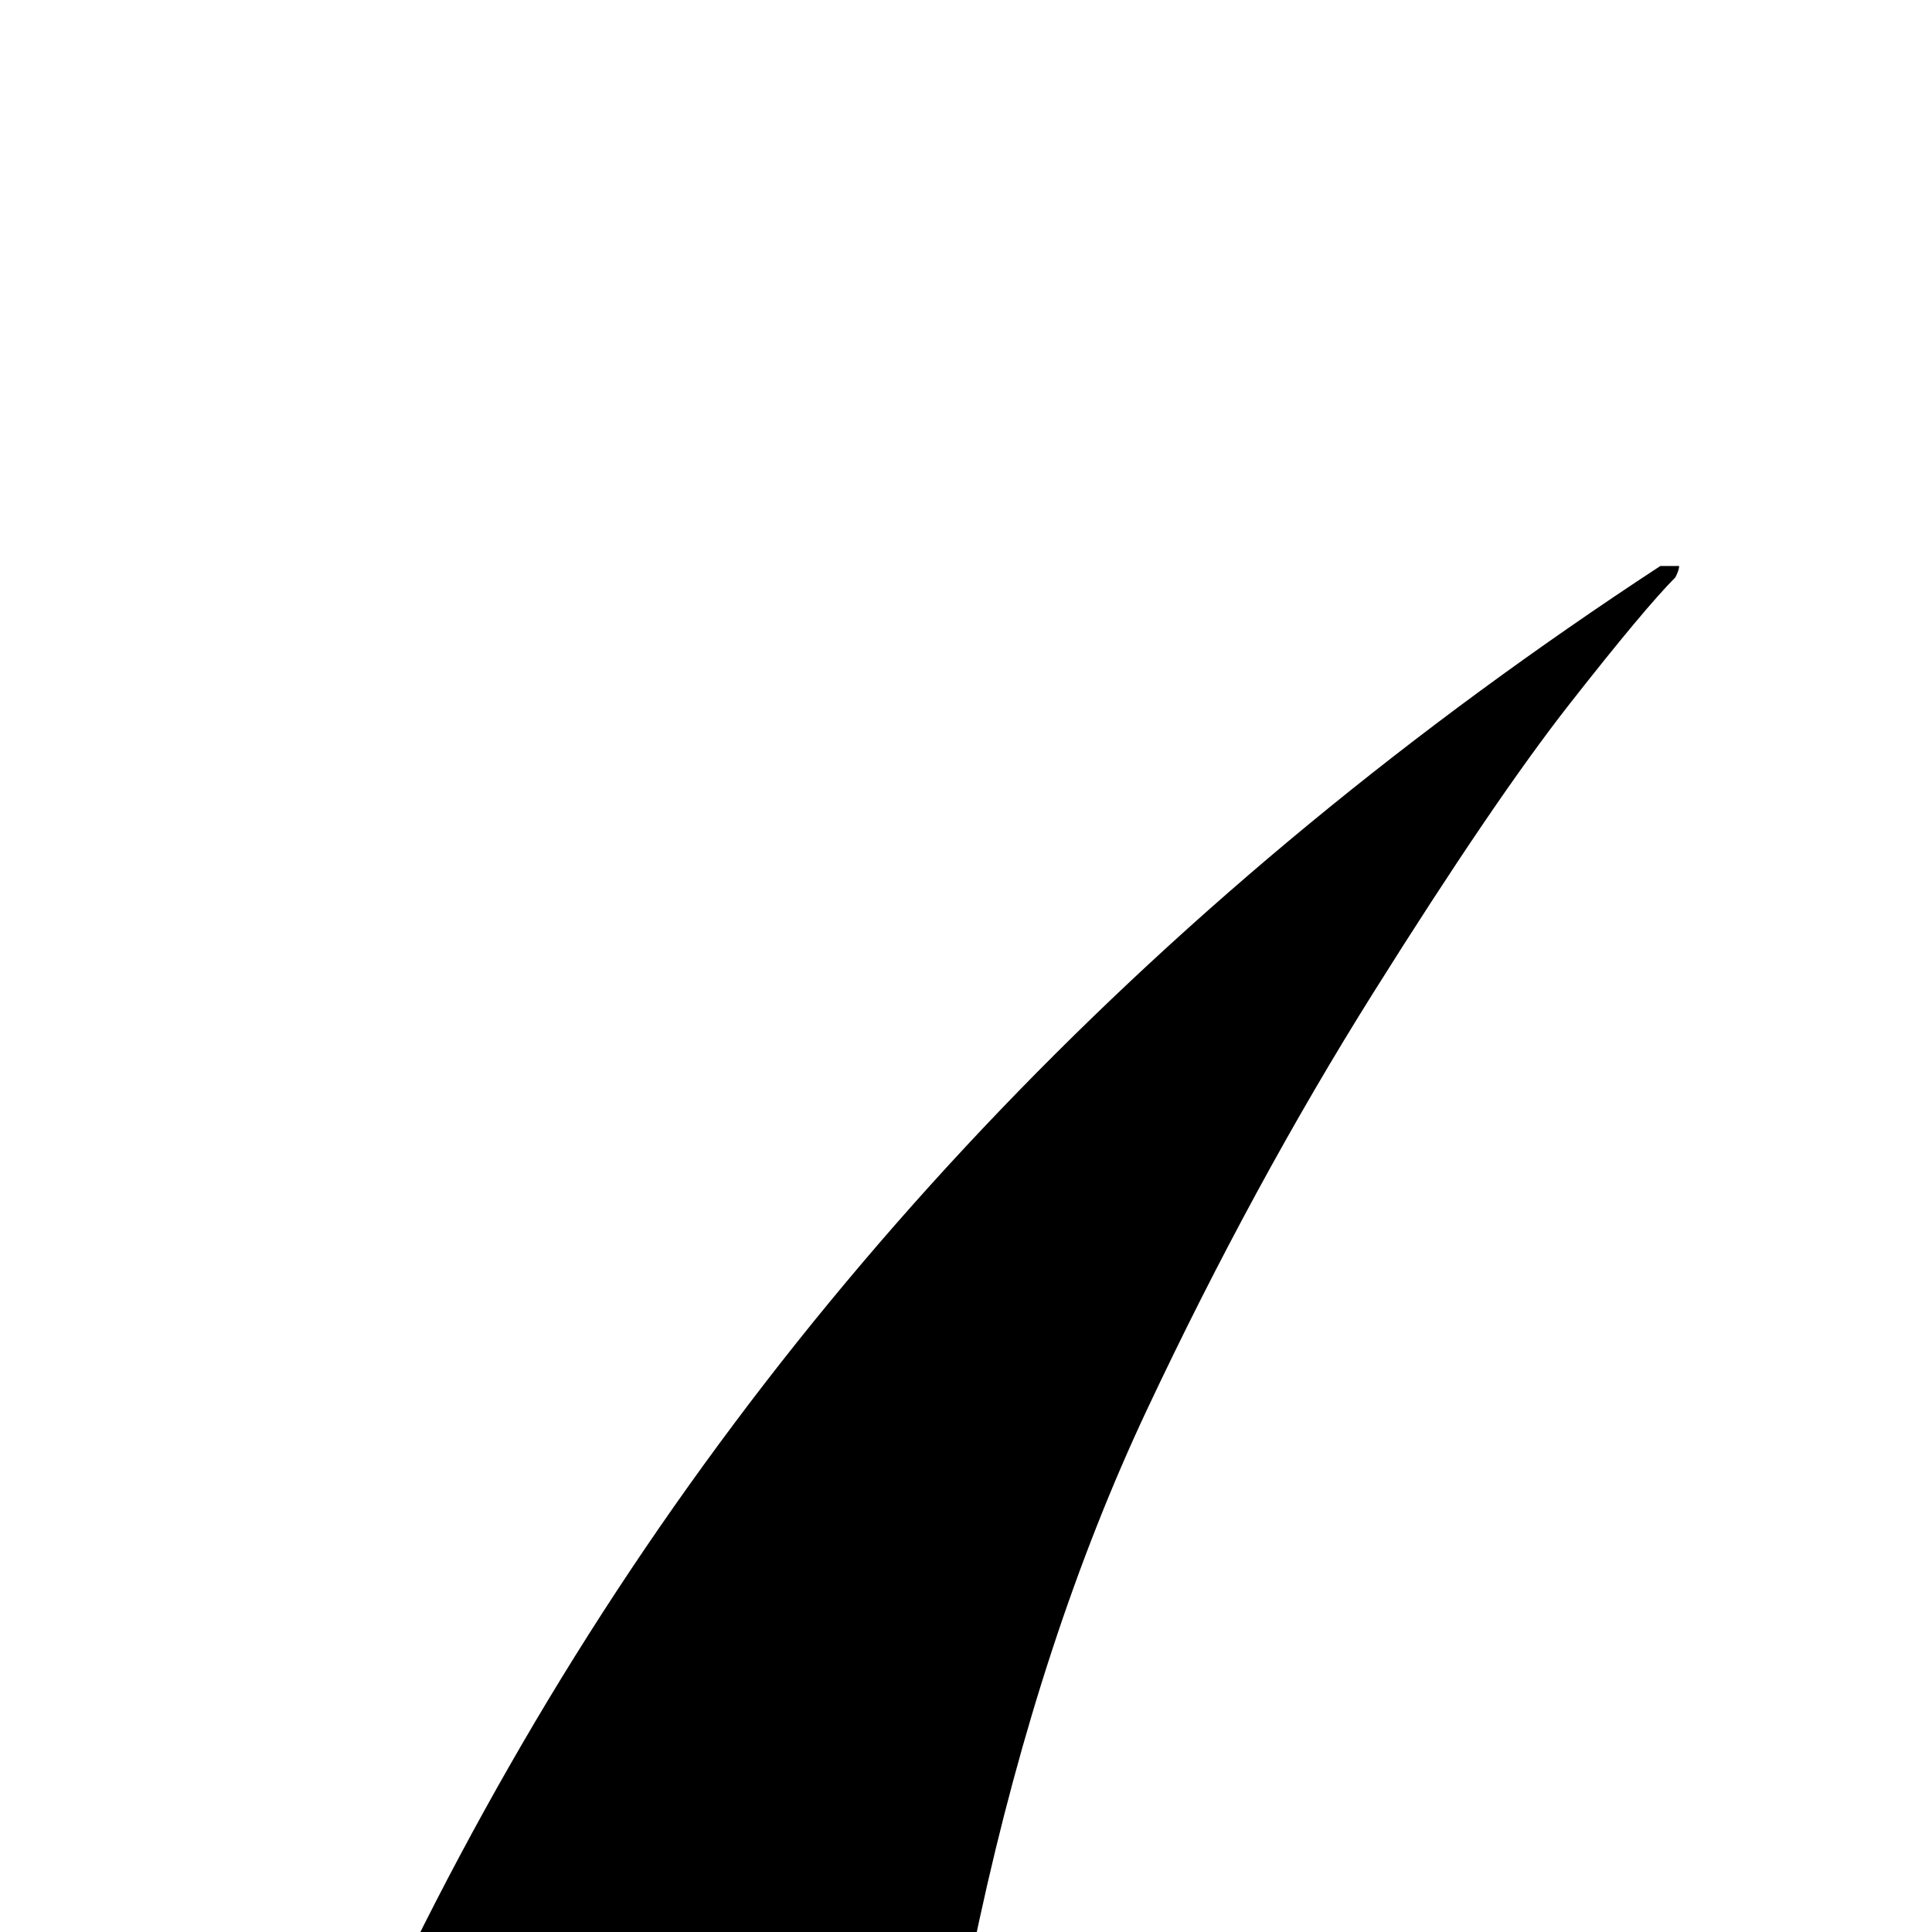 <svg xmlns="http://www.w3.org/2000/svg" version="1.1" viewBox="0 0 512 512" fill="currentColor"><path fill="currentColor" d="M19 874q8-217 116-406t305-318h5q0 1-1 3q-8 8-28 33.5T364 263t-60 110.5T259.5 509t-14 150.5t39 157.5T393 971q50 50 102 69.5t90.5 11.5t69.5-23.5t47-32.5l16-16q39-51 53-116.5t6.5-122.5t-21-107t-26.5-80l-14-29q-10-25-30.5-49.5t-43-41T599 405t-35-19l-13-6l104-115q39 17 78 52t59 61l19 27q1-48-18.5-103.5T752 214l-20-31L893 0l160 181q-33 46-52.5 102.5T978 374l-4 33q22-37 61.5-72.5T1103 282l28-17l103 115q-44 14-85 50t-60 65l-19 29q-31 56-48 133.5t-7 170t57 156.5q33 45 77.5 60.5t85 5.5t76-26.5T1368 990l21-16q60-53 96.5-115t48.5-121.5t10-121.5t-18-118t-37-107.5t-45.5-93t-45-72T1364 178l-13-17q-14-13-7-13l10 3q40 29 62.5 46t62 50t64 58t58.5 65t55.5 77t45.5 88t38 103t23.5 117t10.5 136q3 259-108 465t-312 321t-456 115q-185 0-351-74t-283.5-198t-184-293T19 874"/></svg>
